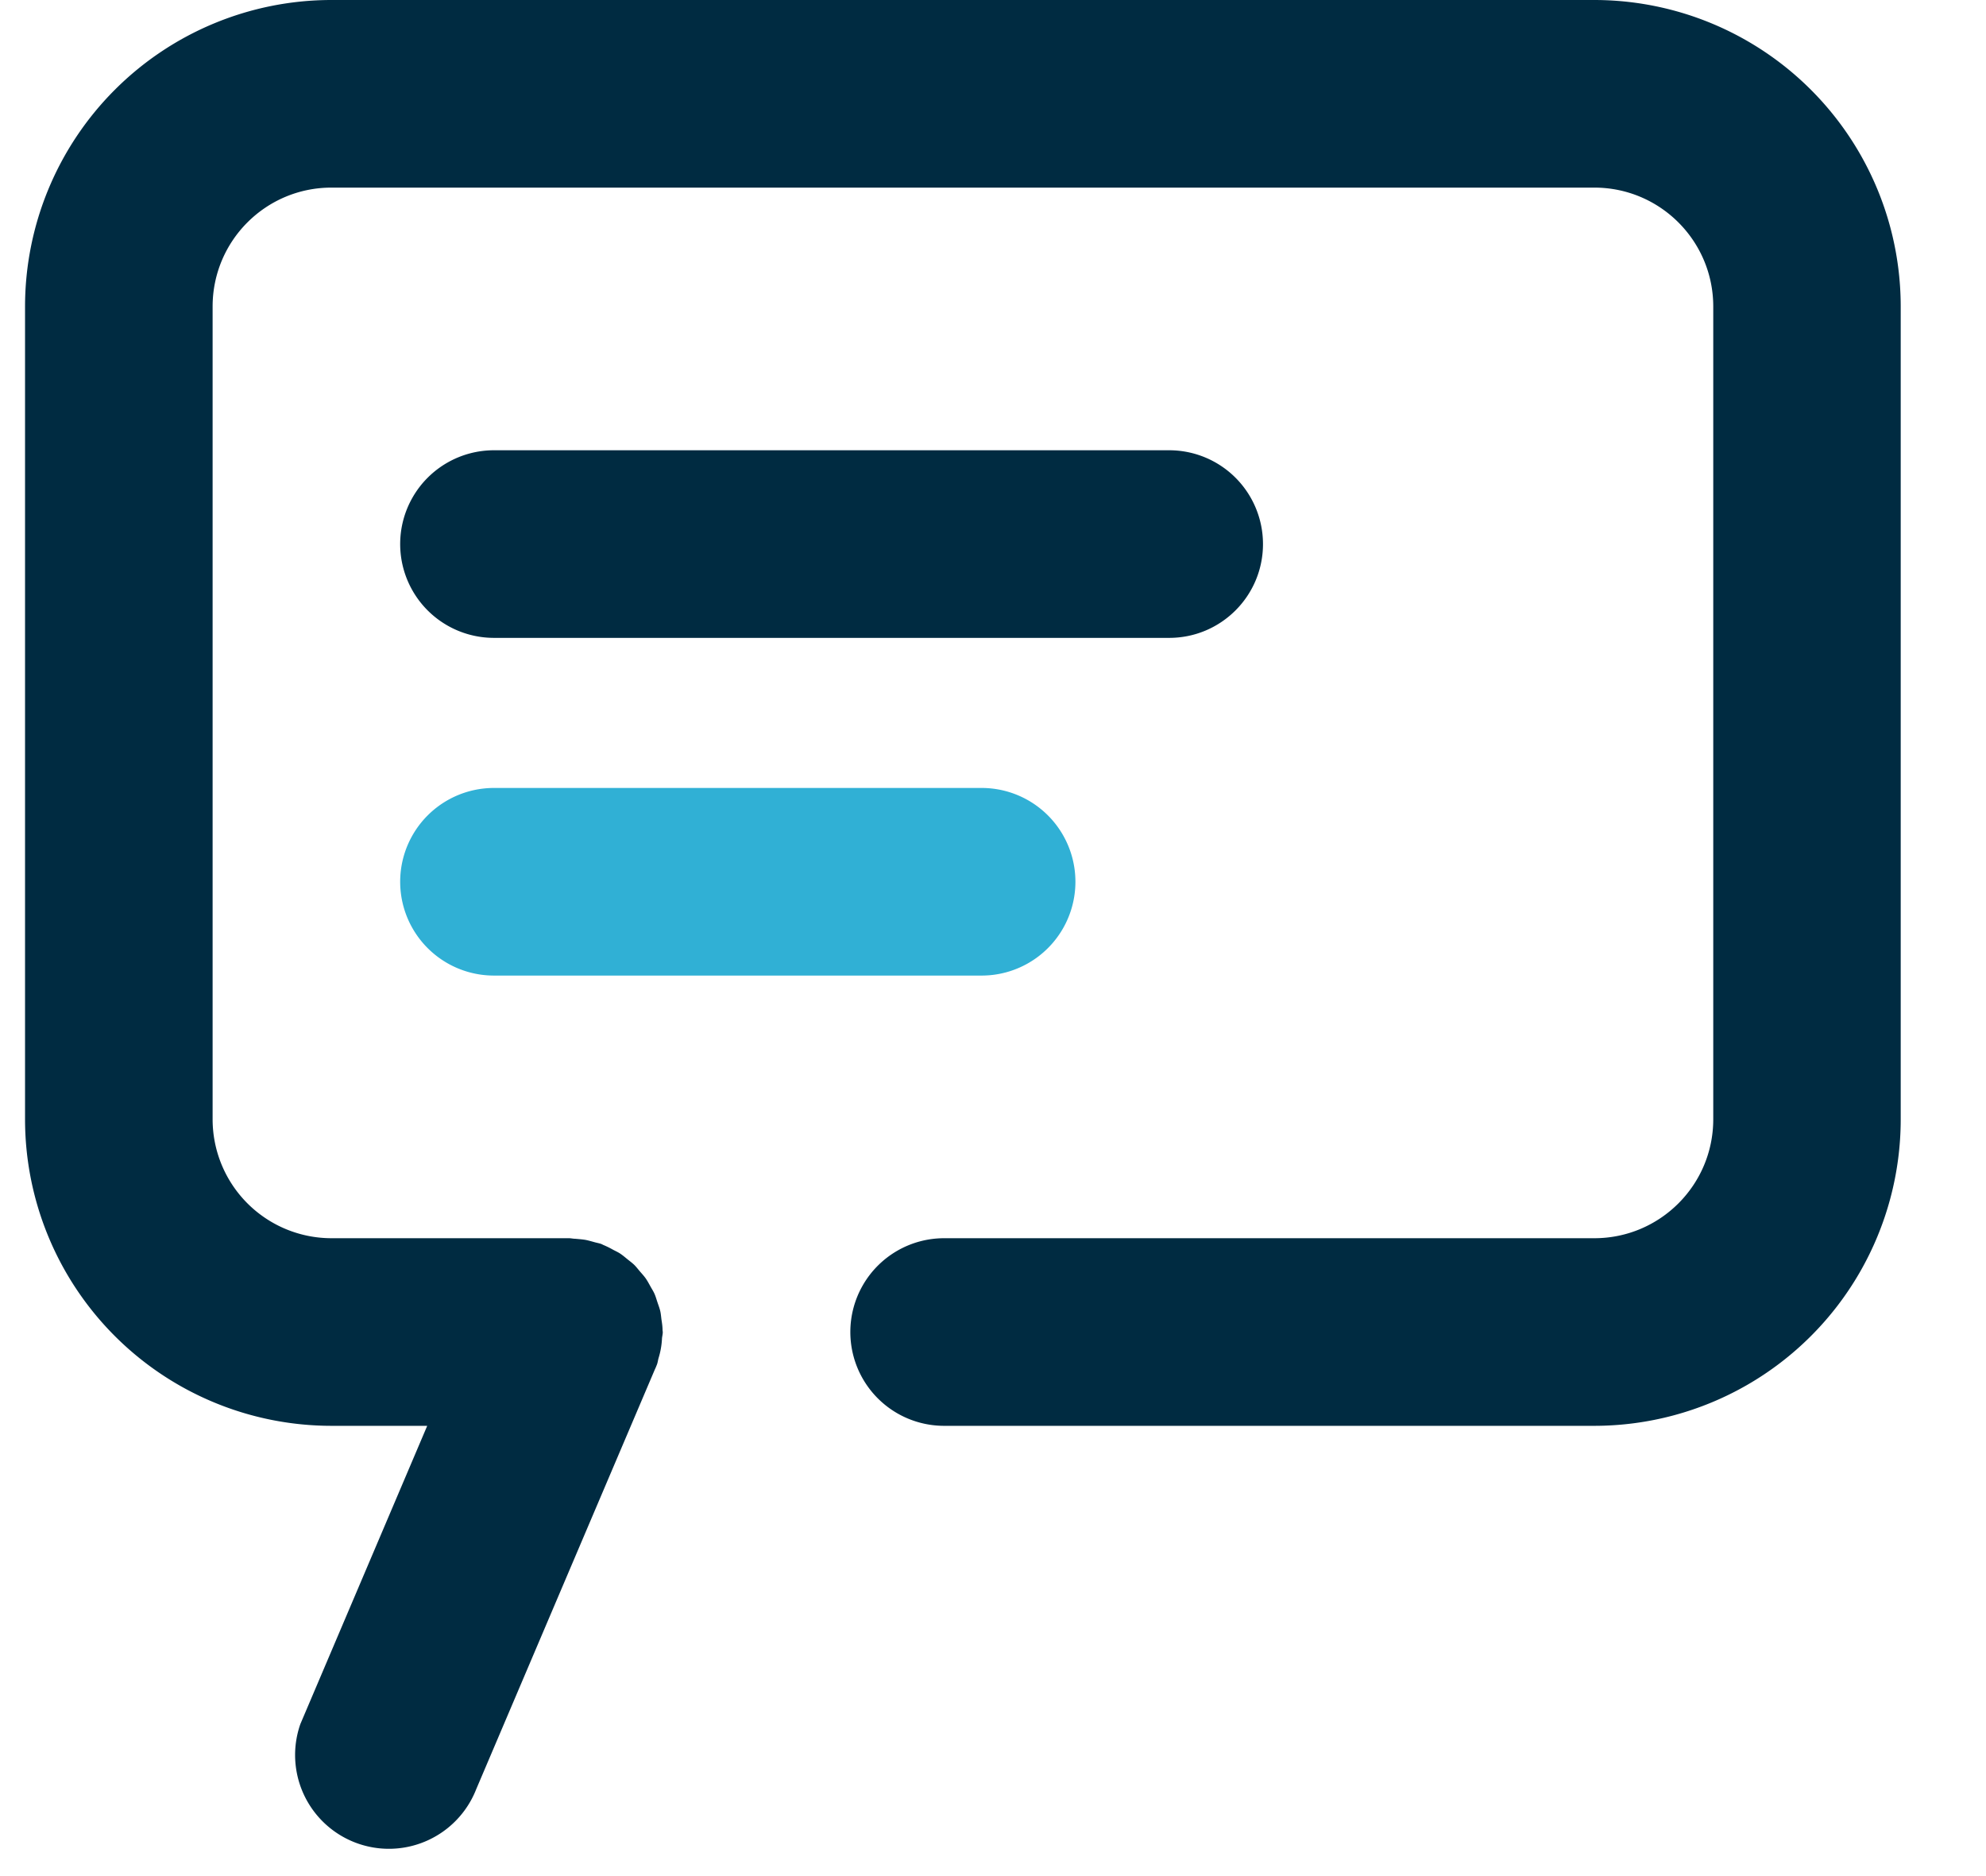 <svg class="svg-icon" width="18" height="17" xmlns="http://www.w3.org/2000/svg">
  <g fill="none" fill-rule="evenodd">
    <path class="svg-icon__item-1" d="M14.449 0H3.004A2.778 2.778 0 00.227 2.778v7.364a2.778 2.778 0 002.777 2.778h.868l-1.15 2.703a.85.85 0 001.594.59l1.618-3.801.01-.022.01-.025c.007-.018.009-.037.014-.056A.71.71 0 006 12.127c.002-.02.007-.037.007-.057l-.002-.017c0-.033-.005-.065-.01-.097-.003-.024-.005-.049-.01-.072-.006-.028-.016-.053-.025-.08-.009-.026-.016-.053-.027-.078-.01-.024-.025-.046-.038-.07-.013-.023-.026-.048-.042-.071-.016-.023-.035-.043-.053-.064-.017-.02-.033-.041-.052-.06-.02-.019-.042-.035-.063-.052-.022-.018-.043-.036-.066-.051-.02-.013-.043-.023-.065-.035a.813.813 0 00-.086-.042l-.016-.008c-.019-.007-.037-.01-.056-.015-.03-.008-.059-.017-.09-.023-.03-.005-.061-.007-.092-.01-.02 0-.038-.005-.057-.005H3.004a1.078 1.078 0 01-1.077-1.078V2.778c0-.596.482-1.078 1.077-1.078H14.45c.595 0 1.078.482 1.078 1.078v7.364c0 .596-.483 1.078-1.078 1.078H8.557a.85.85 0 100 1.7h5.892a2.778 2.778 0 002.778-2.778V2.778A2.778 2.778 0 0014.449 0" fill="#002B41"/>
    <path class="svg-icon__item-2" d="M11.447 4.93a.85.85 0 00-.85-.85h-6.12a.85.85 0 100 1.7h6.12c.469 0 .85-.38.85-.85" fill="#002B41"/>
    <path class="svg-icon__item-3" d="M8.897 8.84h-4.42a.85.85 0 110-1.7h4.42a.85.85 0 010 1.7" fill="#30B0D5"/>
  </g>
</svg>
